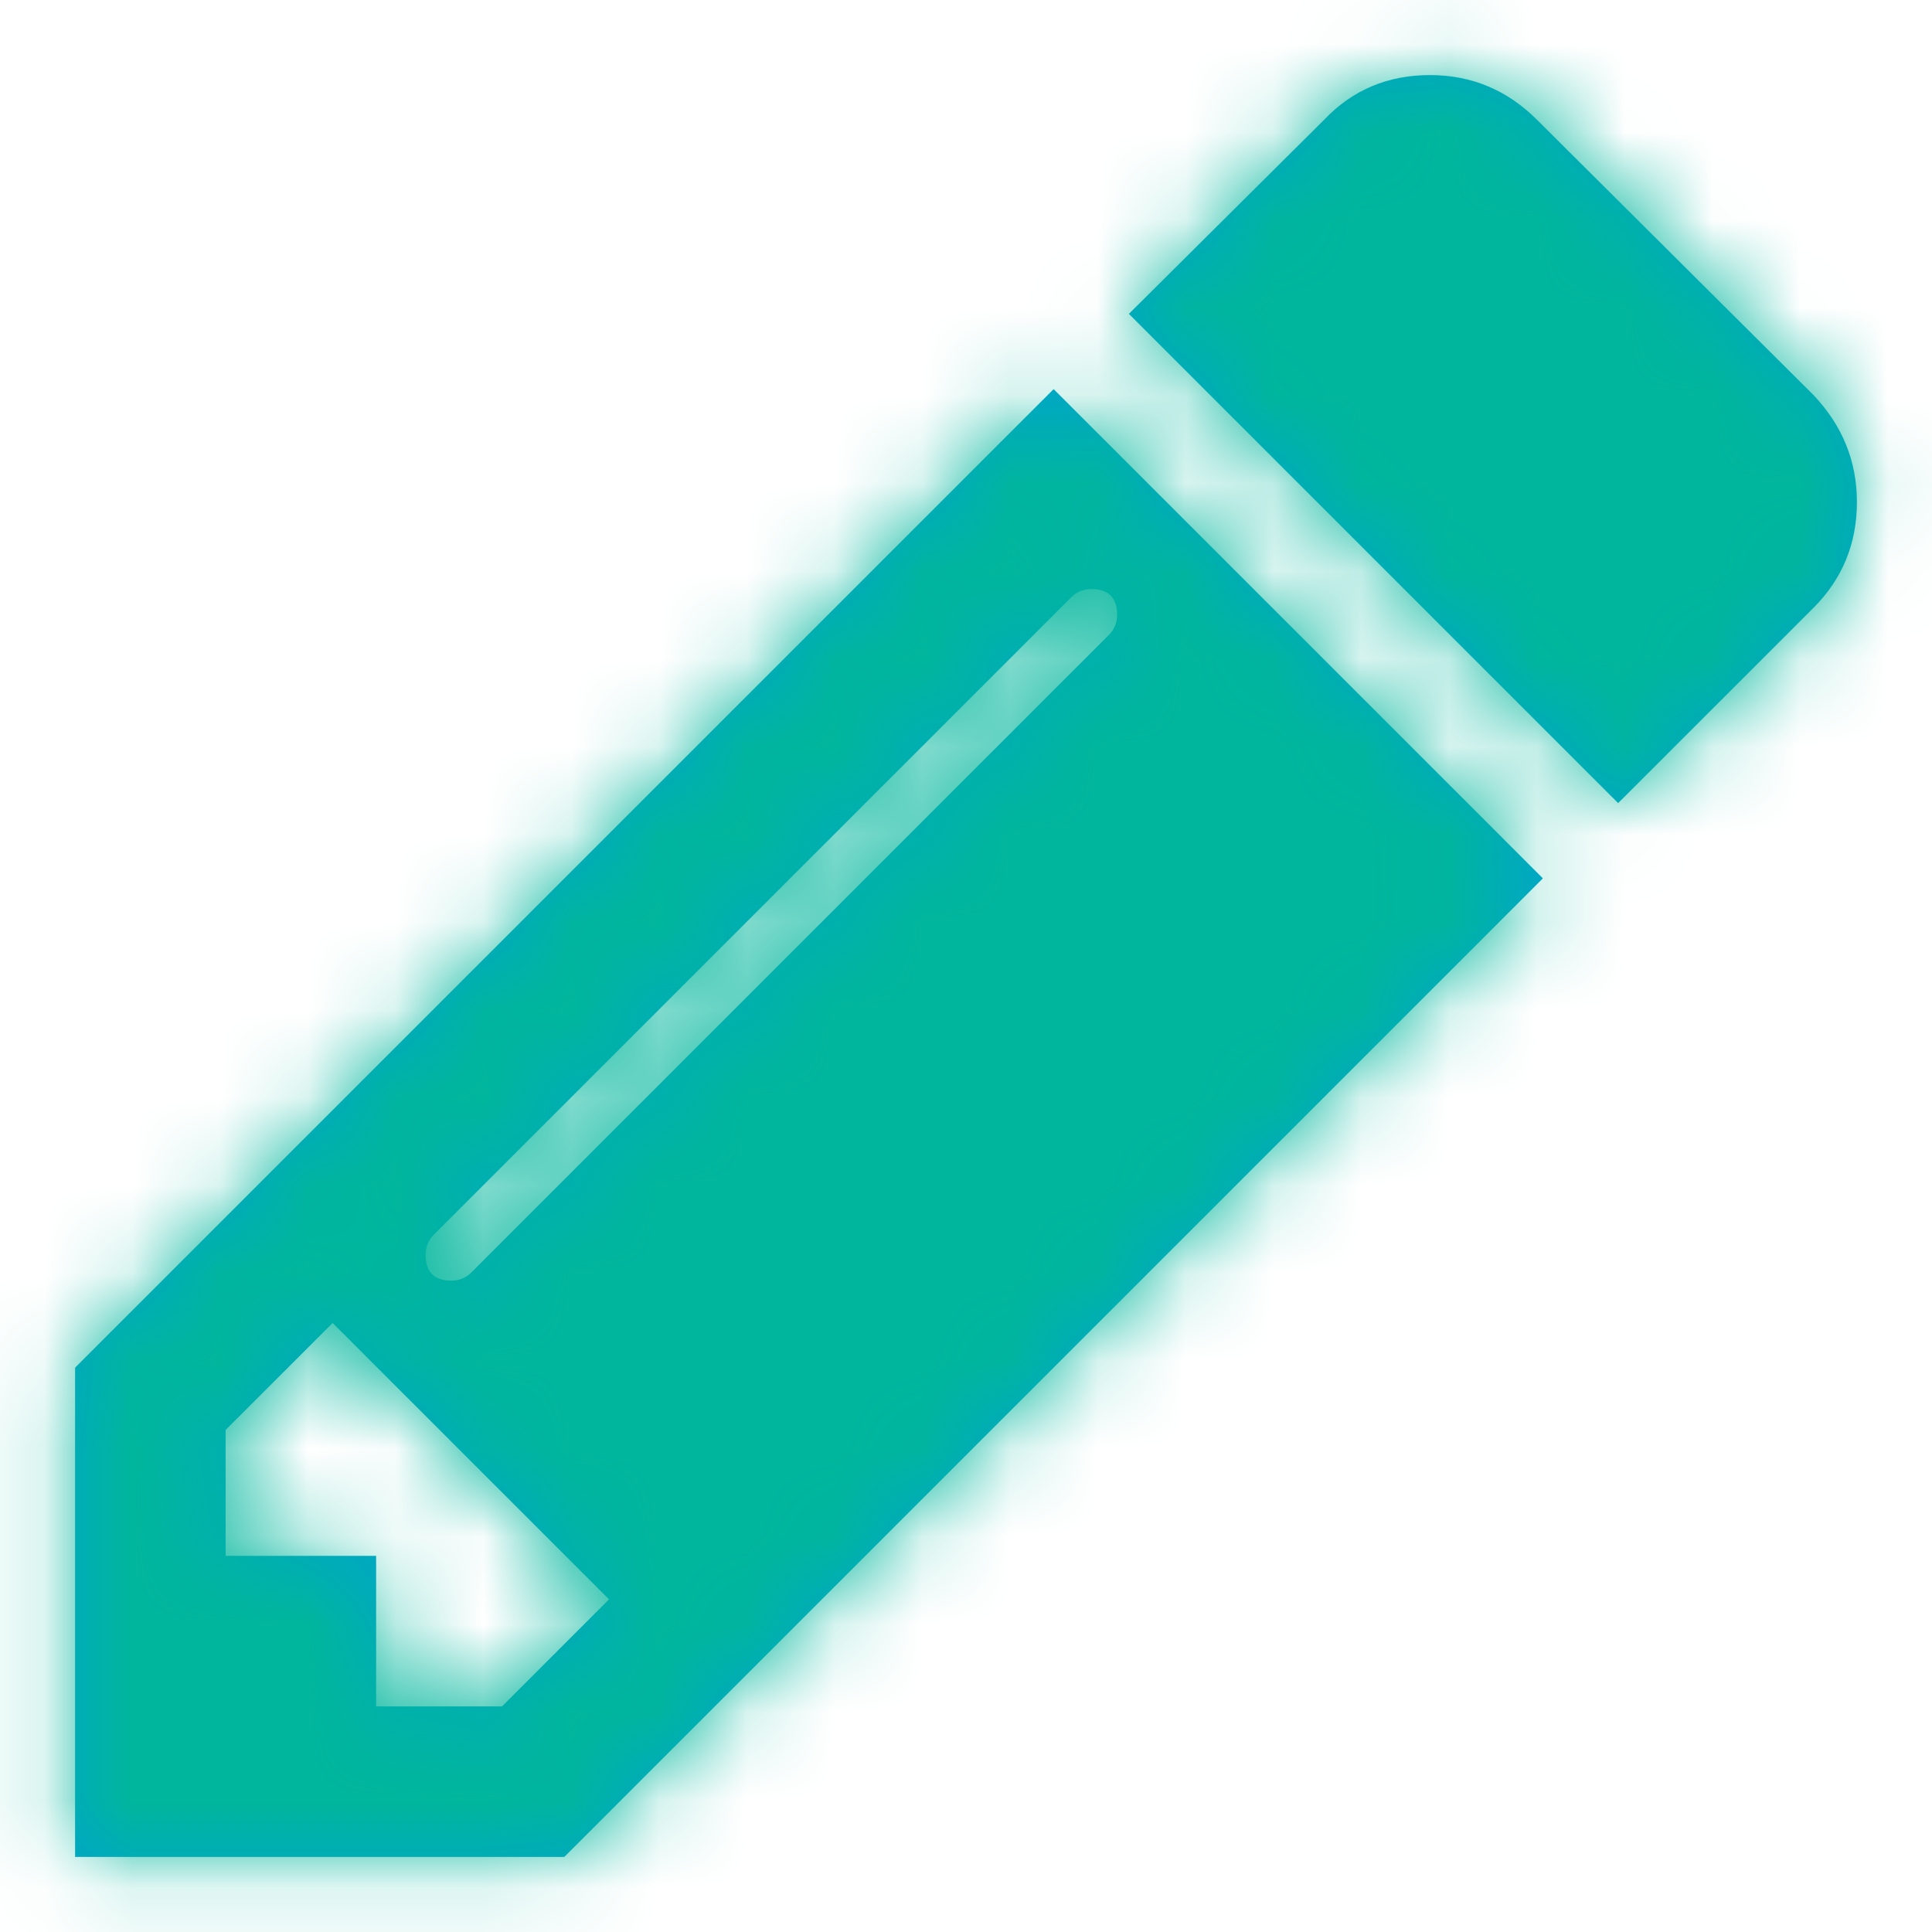 <?xml version="1.0" encoding="UTF-8"?>
<svg width="22px" height="22px" viewBox="0 0 22 22" version="1.1" xmlns="http://www.w3.org/2000/svg" xmlns:xlink="http://www.w3.org/1999/xlink">
    <!-- Generator: Sketch 42 (36781) - http://www.bohemiancoding.com/sketch -->
    <title>launch/icon_edit</title>
    <desc>Created with Sketch.</desc>
    <defs>
        <path d="M6.717,20.431 L7.935,19.212 L4.788,16.065 L3.569,17.283 L3.569,18.717 L5.283,18.717 L5.283,20.431 L6.717,20.431 Z M13.721,8.002 C13.721,7.806 13.623,7.708 13.426,7.708 C13.337,7.708 13.261,7.739 13.199,7.801 L5.94,15.06 C5.877,15.123 5.846,15.199 5.846,15.288 C5.846,15.484 5.944,15.583 6.141,15.583 C6.23,15.583 6.306,15.551 6.368,15.489 L13.627,8.23 C13.69,8.167 13.721,8.092 13.721,8.002 Z M12.998,5.431 L18.569,11.002 L7.426,22.145 L1.855,22.145 L1.855,16.574 L12.998,5.431 Z M22.145,6.717 C22.145,7.19 21.98,7.592 21.65,7.922 L19.426,10.145 L13.855,4.574 L16.078,2.364 C16.4,2.025 16.801,1.855 17.283,1.855 C17.757,1.855 18.163,2.025 18.502,2.364 L21.65,5.498 C21.98,5.846 22.145,6.252 22.145,6.717 Z" id="path-1"></path>
    </defs>
    <g id="launch-頁面" stroke="none" stroke-width="1" fill="none" fill-rule="evenodd">
        <g id="Launch" transform="translate(-829, -102)">
            <g id="icon_edit_launch" transform="translate(828, 101)">
                <mask id="mask-2" fill="white">
                    <use xlink:href="#path-1"></use>
                </mask>
                <use id="Mask" fill="#00A6C8" fill-rule="evenodd" xlink:href="#path-1"></use>
                <g id="color/green-dark" mask="url(#mask-2)" fill-rule="evenodd" fill="#00B69C">
                    <rect id="Rectangle-20" x="0" y="0" width="24" height="24"></rect>
                </g>
            </g>
        </g>
    </g>
</svg>